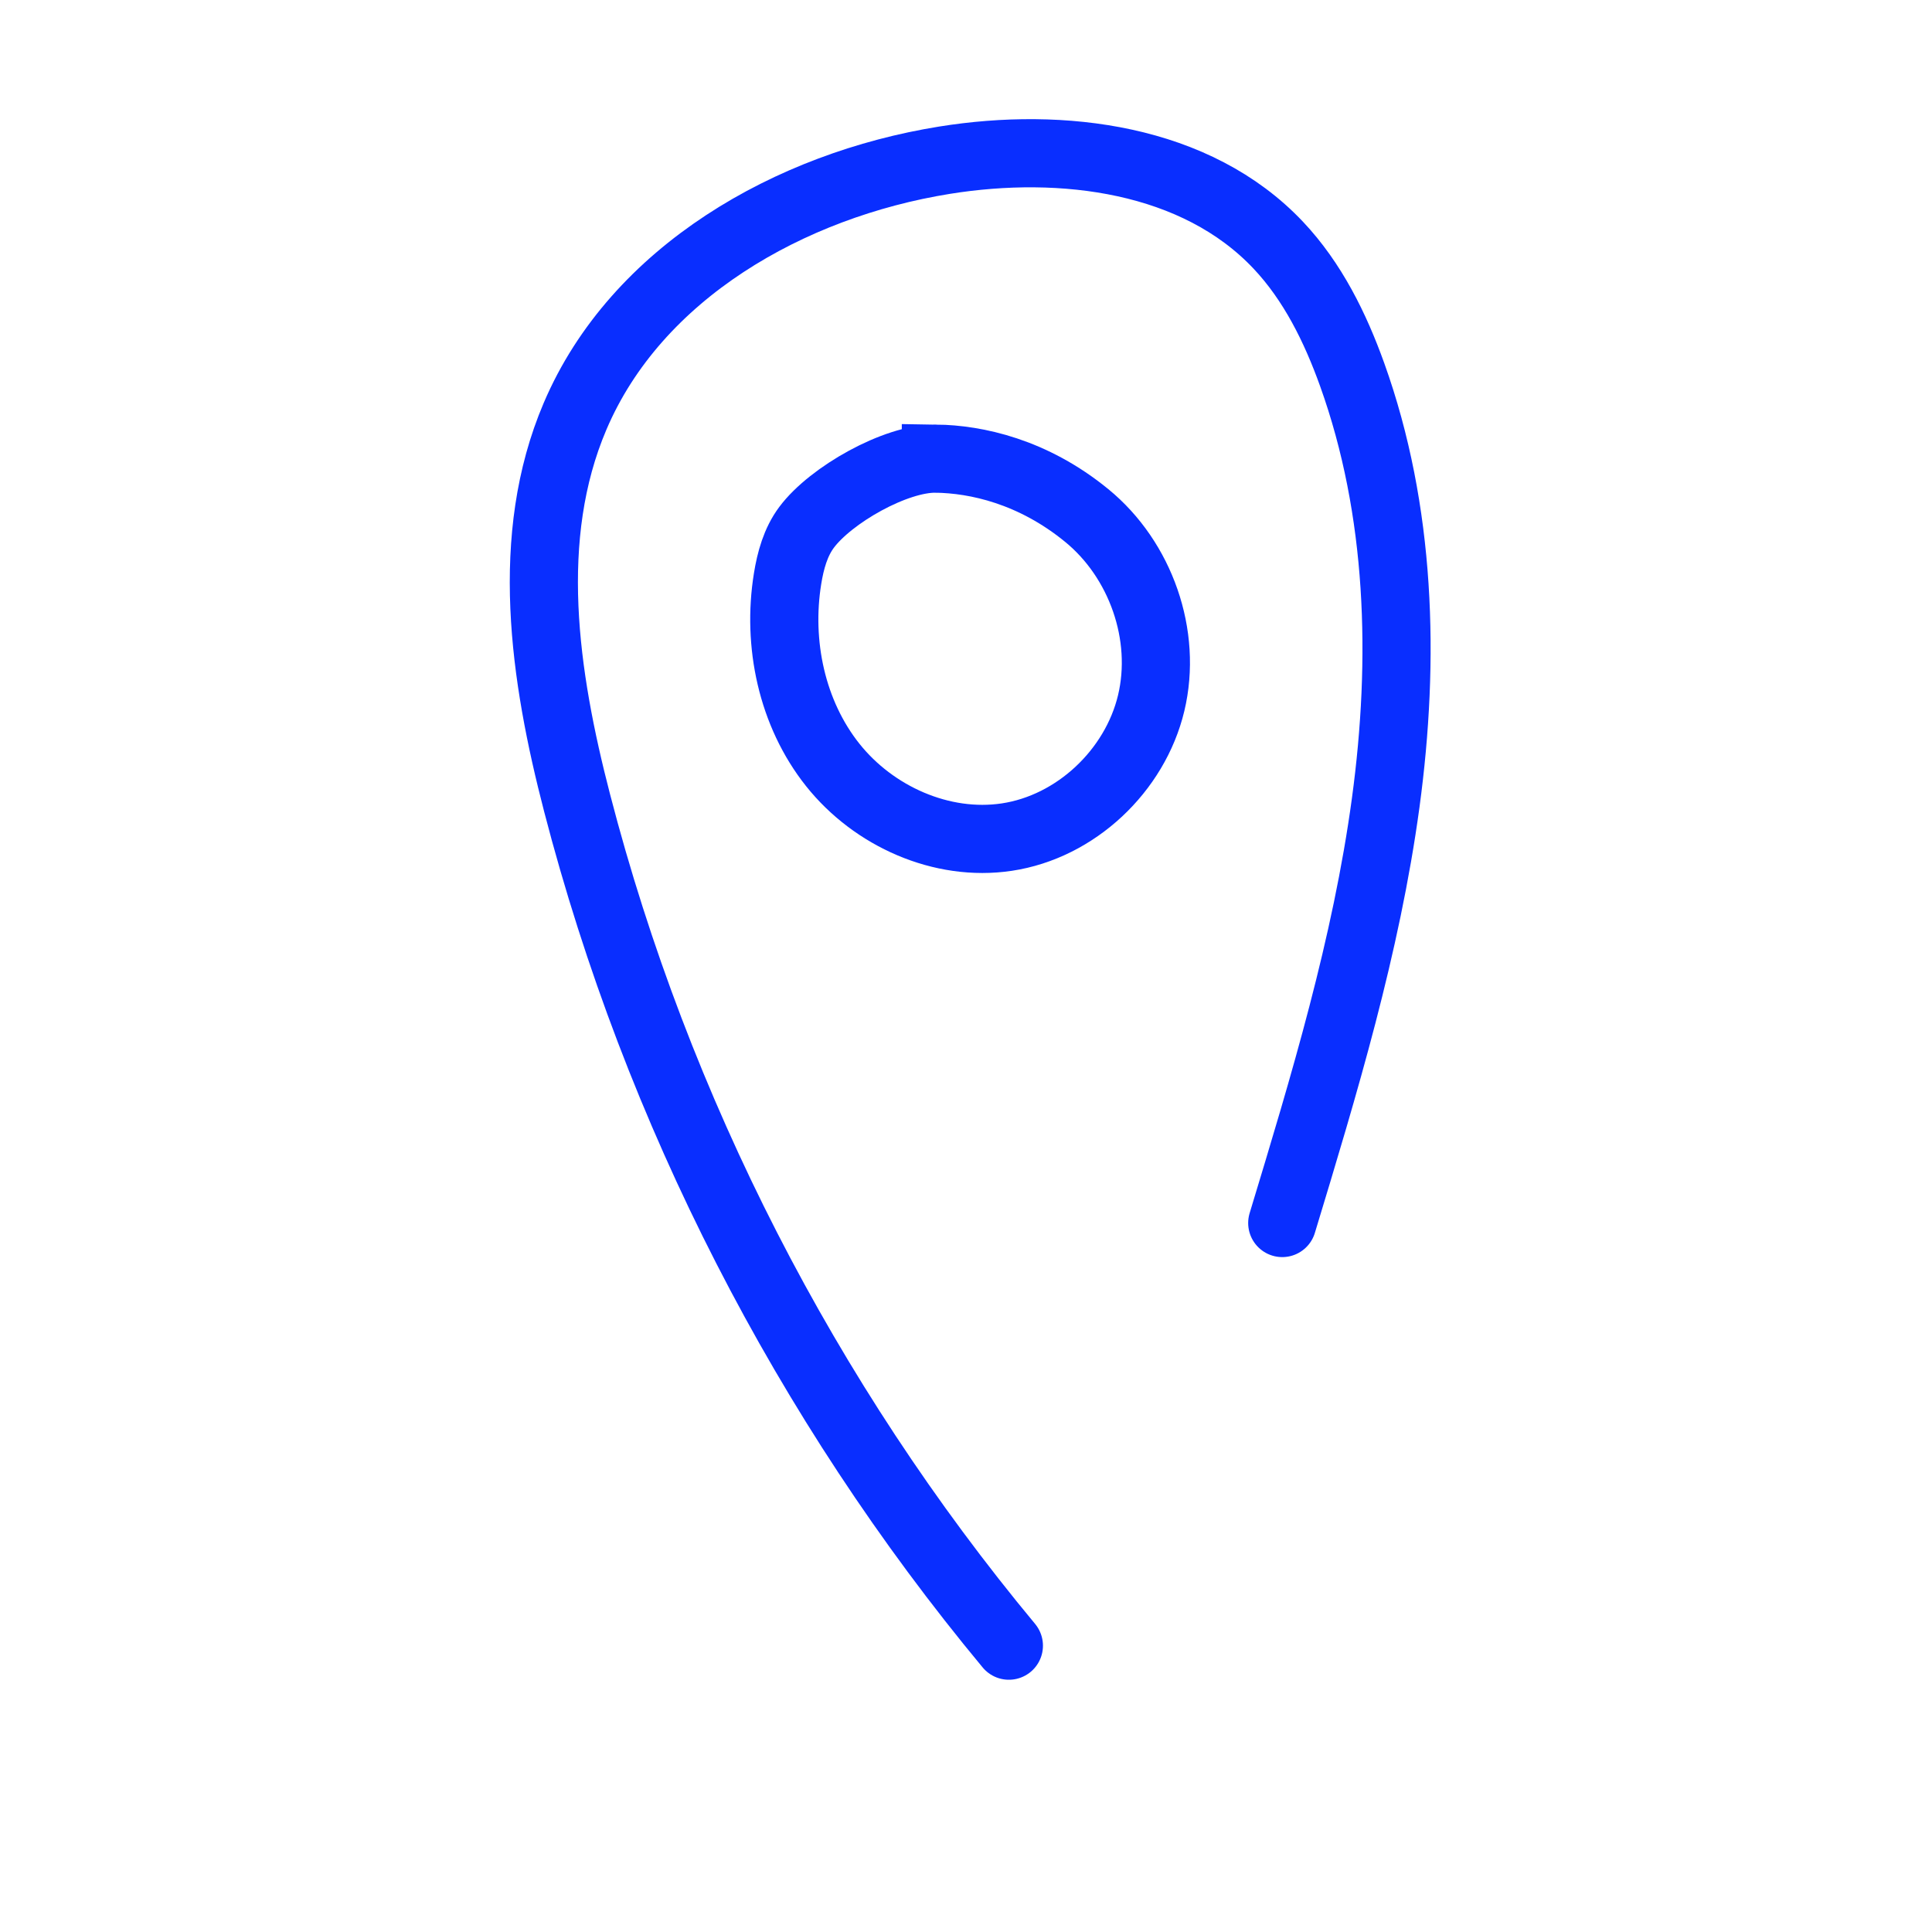 <?xml version="1.0" encoding="UTF-8"?>
<svg id="Calque_1" data-name="Calque 1" xmlns="http://www.w3.org/2000/svg" viewBox="0 0 283.46 283.46">
  <defs>
    <style>
      .cls-1, .cls-2 {
        fill: none;
        stroke: #092eff;
        stroke-miterlimit: 10;
        stroke-width: 10px;
      }

      .cls-2 {
        stroke-linecap: round;
      }
    </style>
  </defs>
  <path class="cls-2" d="M148.02,241.45c-29.83-35.91-51.63-78.46-63.35-123.65-4.84-18.65-7.85-39-.3-56.72,8.99-21.11,31.53-33.92,54.18-37.57,17.33-2.79,36.96-.3,49,12.47,5.04,5.34,8.36,12.08,10.84,18.99,7.16,19.95,7.77,41.78,4.92,62.79s-9.03,41.4-15.18,61.68"/>
  <path class="cls-1" d="M137.31,67.29c-5.9-.08-15.44,5.34-18.97,10.08-1.62,2.17-2.36,4.87-2.79,7.54-1.54,9.52.62,19.77,6.63,27.32s15.99,12.02,25.53,10.59c10.11-1.51,18.81-9.71,21.19-19.66s-1.54-21.05-9.45-27.52c-7.91-6.48-16.23-8.27-22.14-8.35Z"/>
</svg>